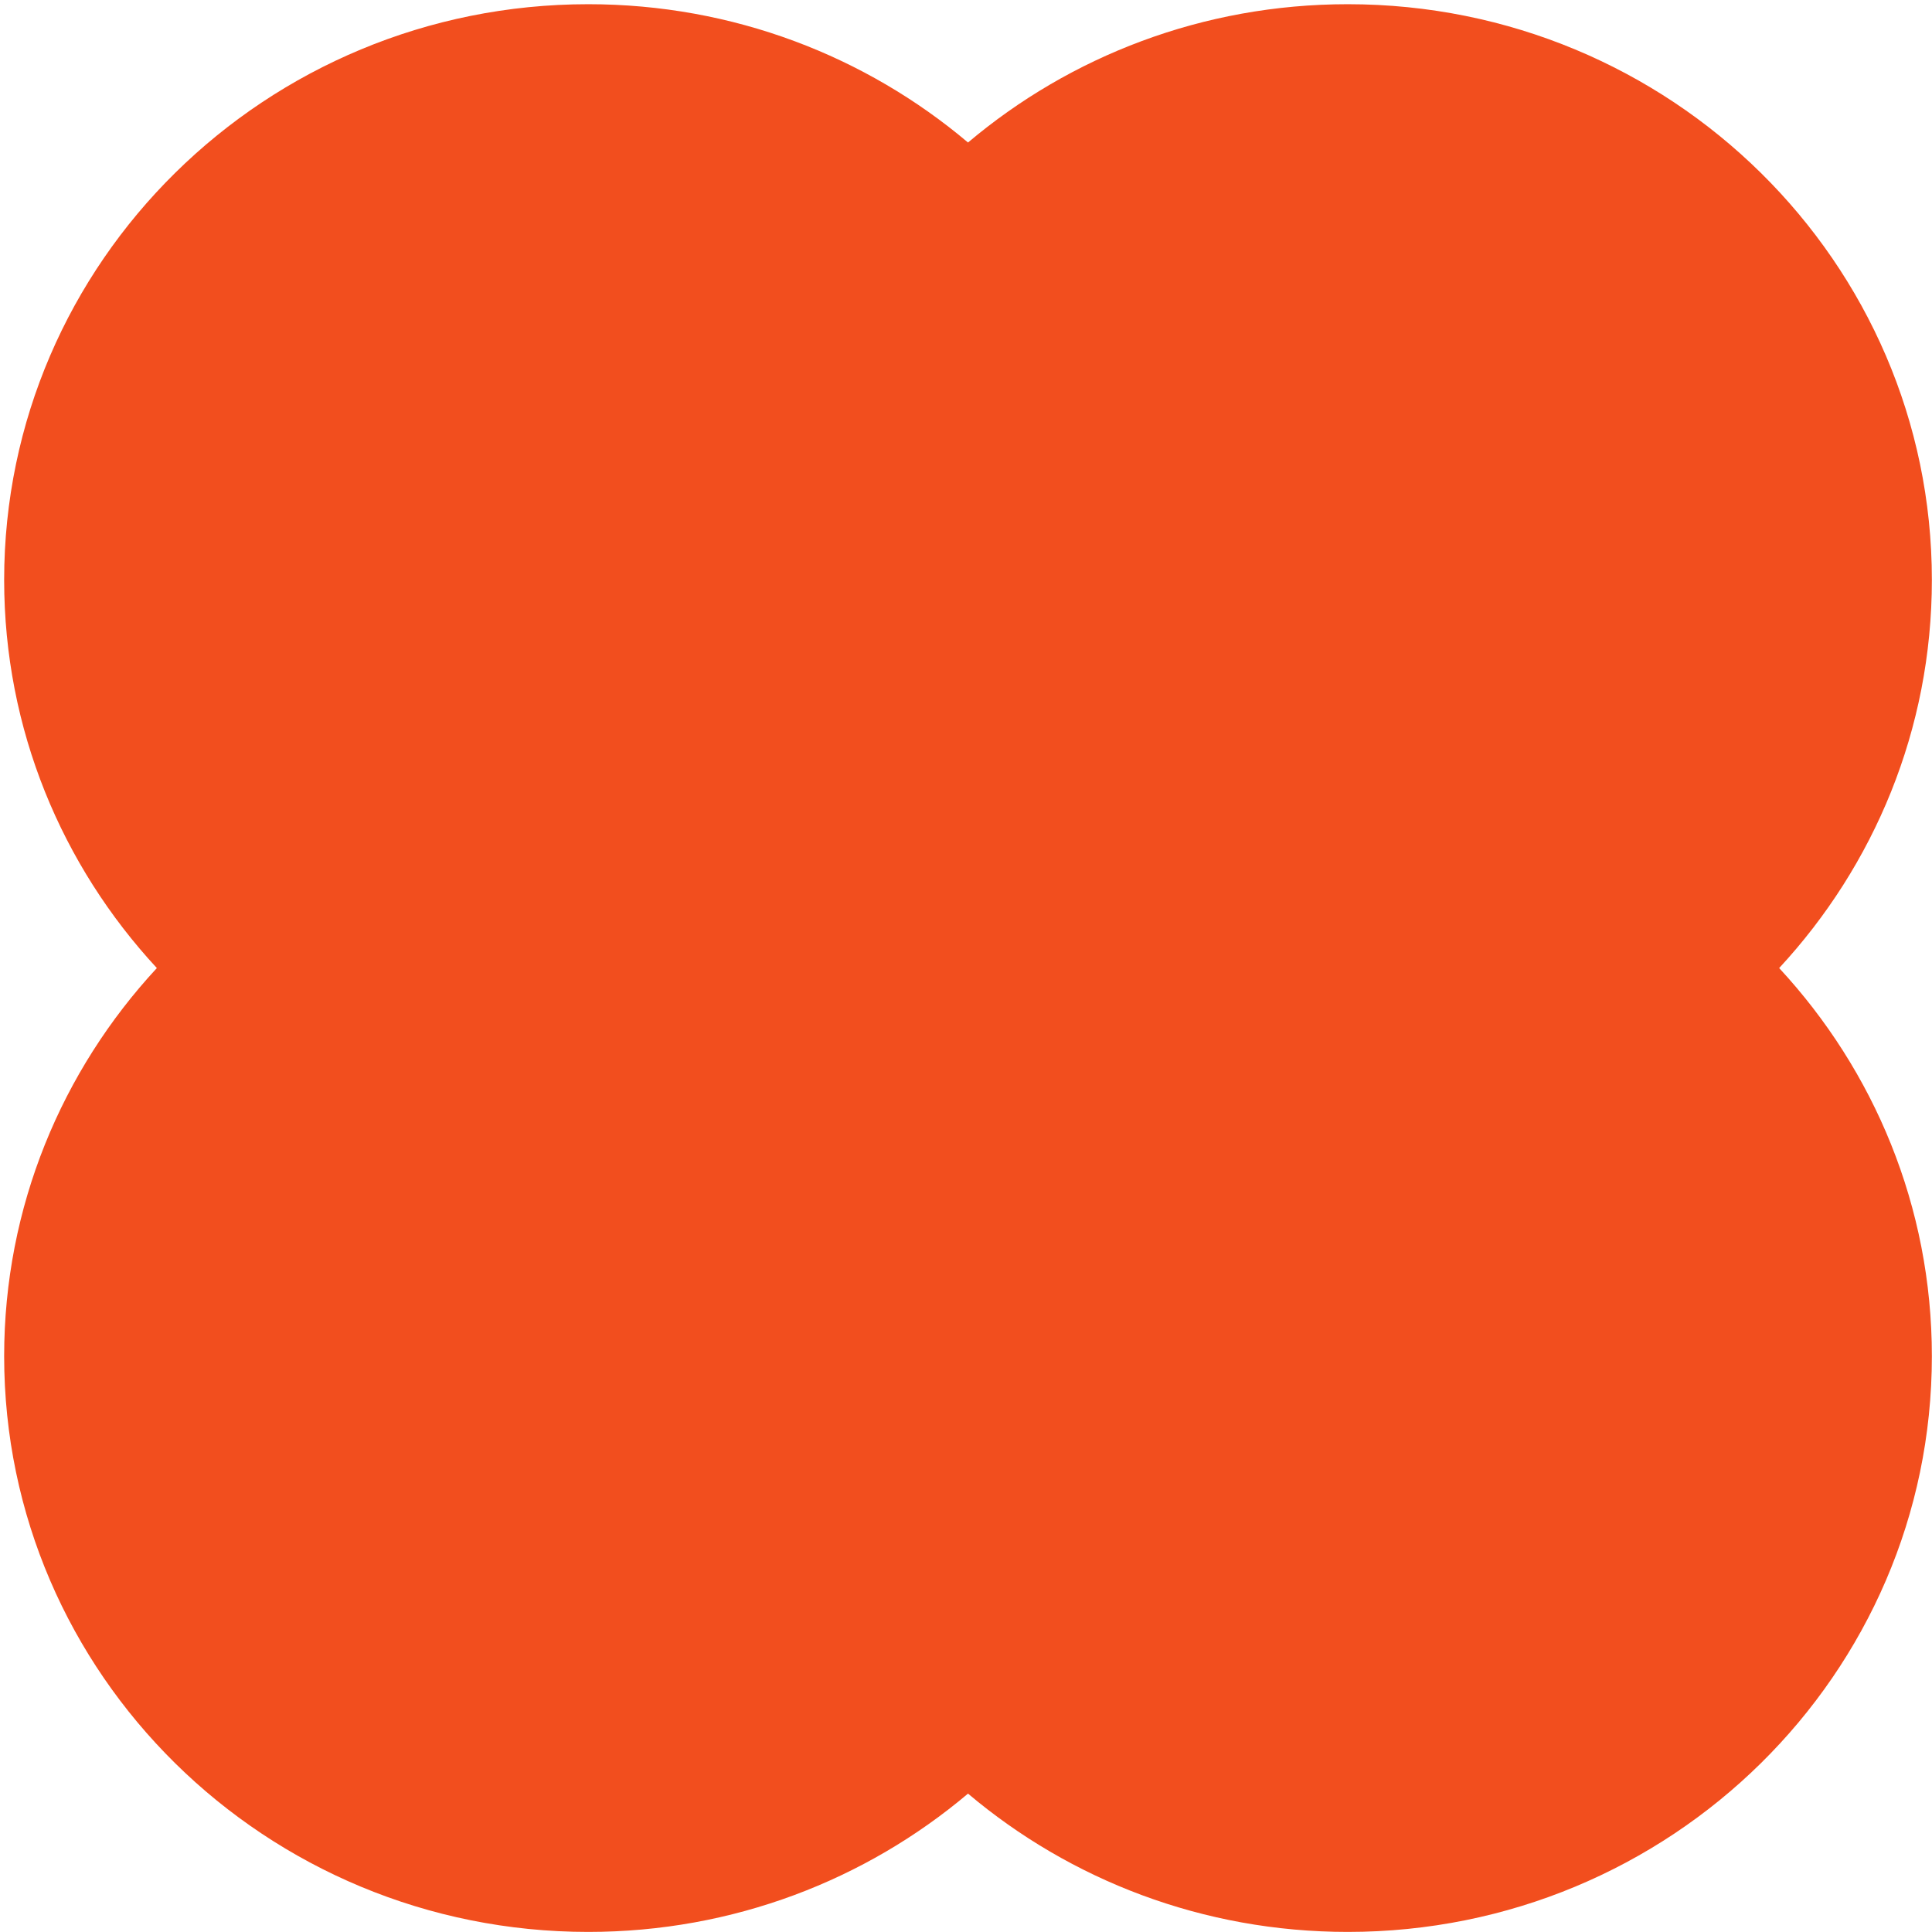 <svg width="451" height="451" viewBox="0 0 451 451" fill="none" xmlns="http://www.w3.org/2000/svg">
<path d="M0.97 135.374C0.97 170.285 14.475 202.088 36.617 225.982C14.475 249.876 0.97 281.678 0.97 316.59C0.97 390.813 62.014 450.982 137.315 450.982C171.164 450.982 202.132 438.824 225.97 418.696C249.808 438.824 280.776 450.982 314.625 450.982C389.926 450.982 450.97 390.813 450.97 316.59C450.97 281.678 437.465 249.876 415.323 225.982C437.465 202.088 450.97 170.285 450.97 135.374C450.97 61.151 389.926 0.982 314.625 0.982C280.776 0.982 249.808 13.14 225.97 33.267C202.132 13.14 171.164 0.982 137.315 0.982C62.014 0.982 0.97 61.151 0.97 135.374Z" fill="#F24E1E"/>
</svg>
